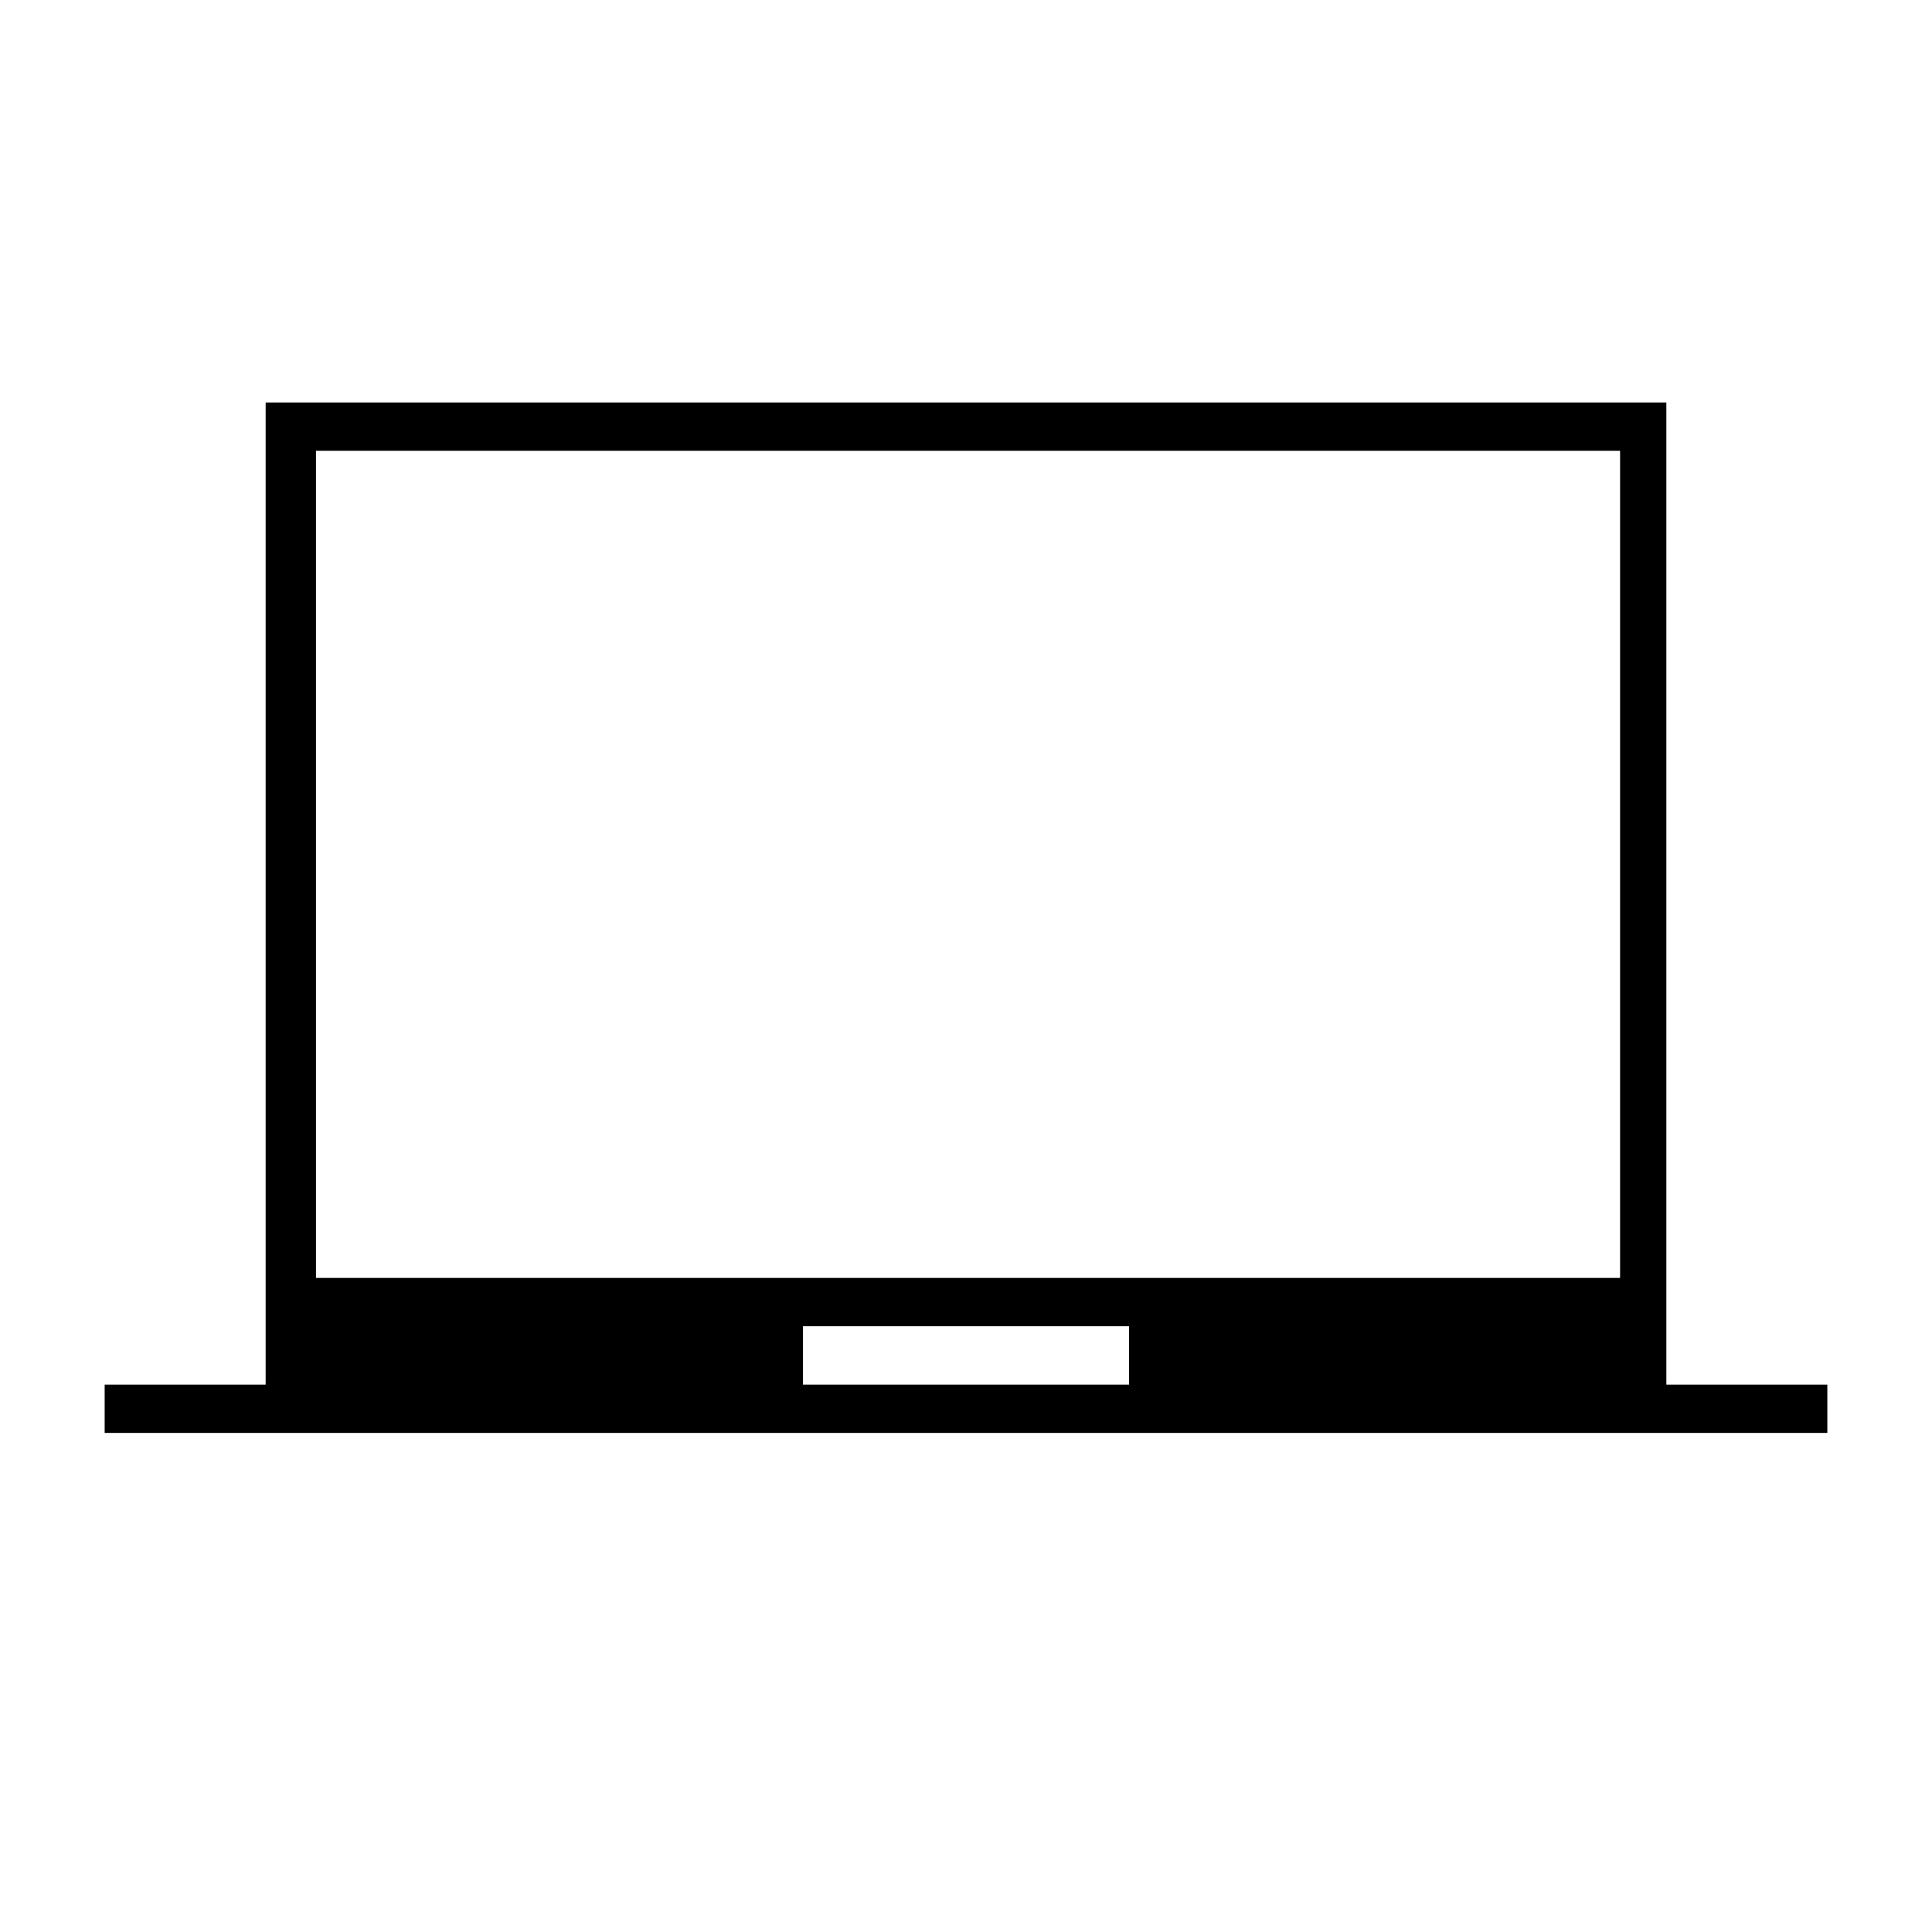 <svg xmlns="http://www.w3.org/2000/svg" height="40" width="40"><path d="M2.167 29.667V28.667H5.5V8.333H34.5V28.667H37.833V29.667ZM16.625 28.667H23.375V27.458H16.625ZM6.542 26.458H33.542V9.333H6.542ZM6.542 26.458V9.333V26.458Z"/></svg>